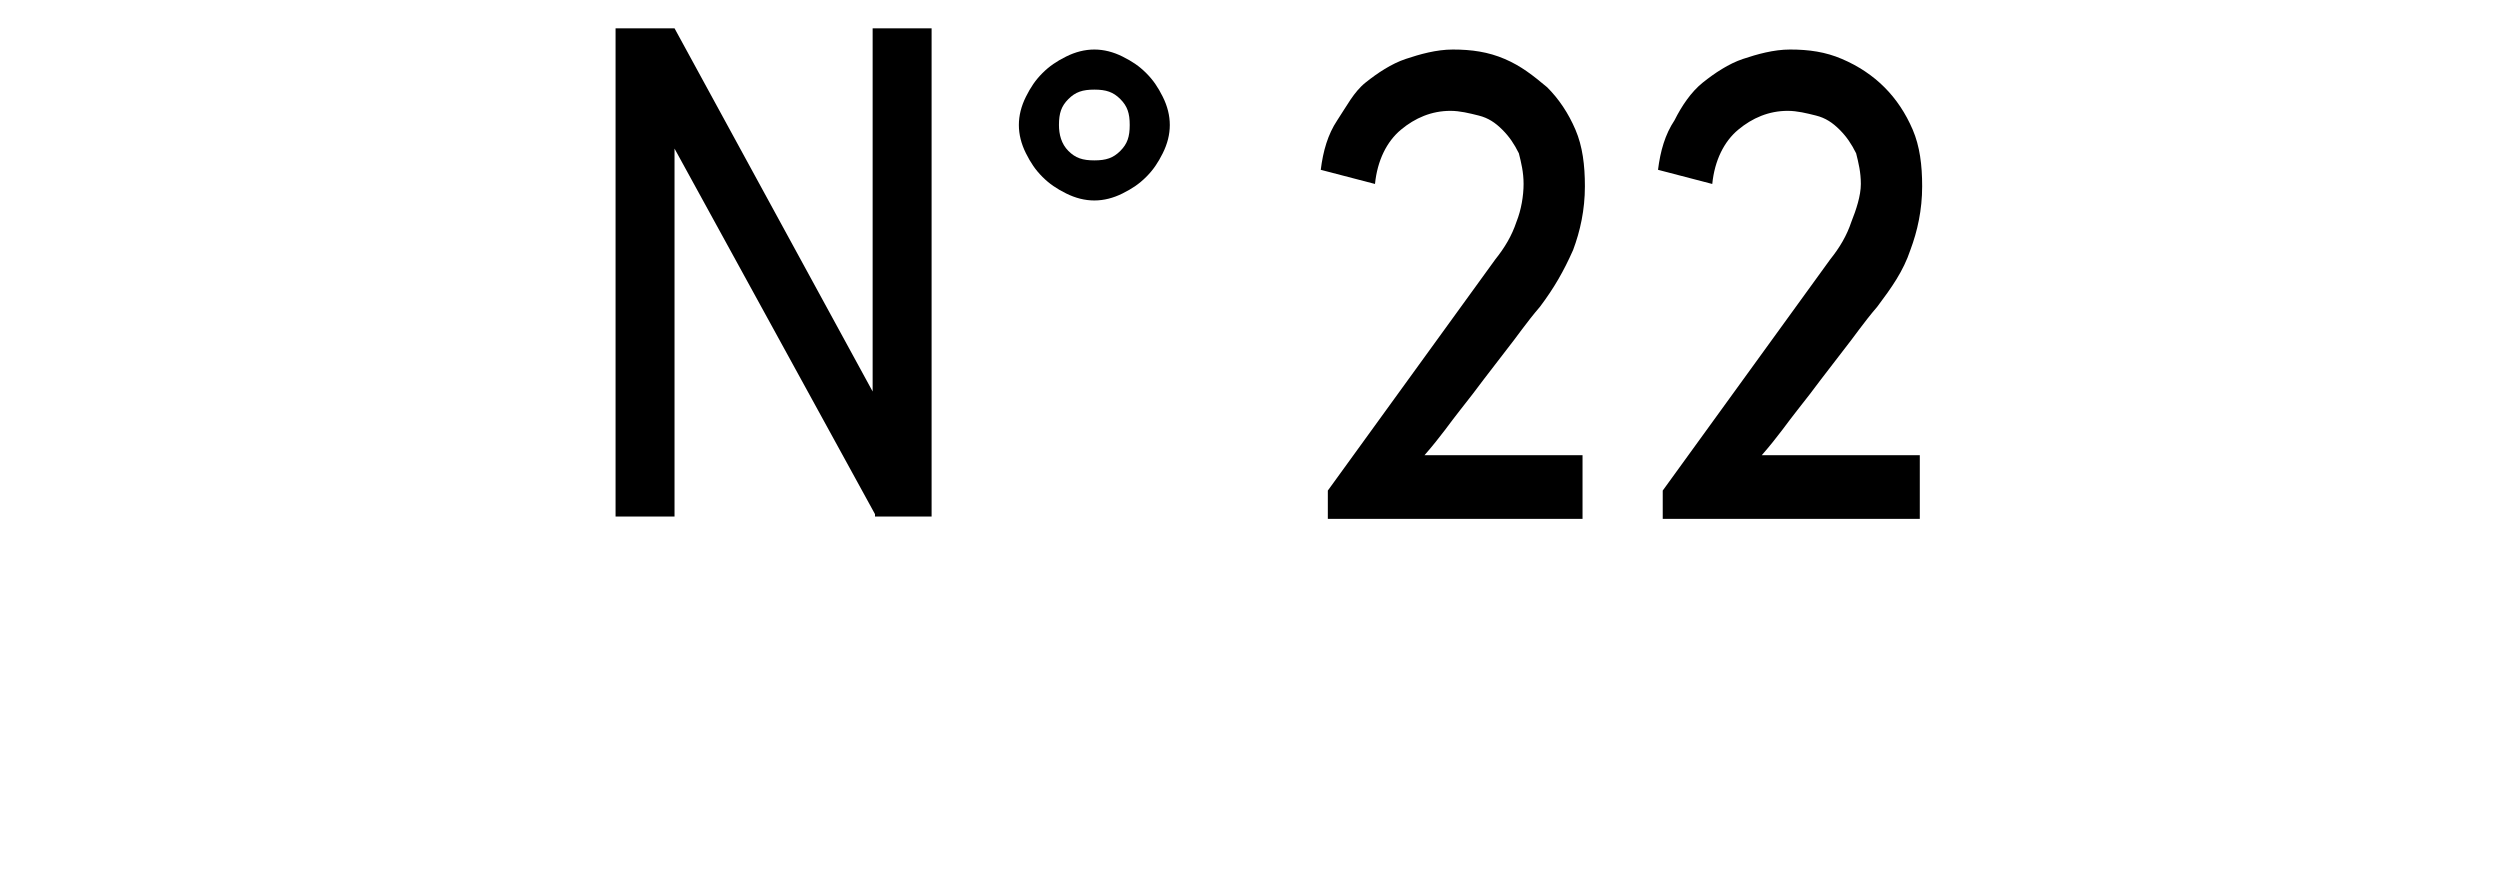 <?xml version="1.0" encoding="utf-8"?>
<!-- Generator: Adobe Illustrator 19.2.1, SVG Export Plug-In . SVG Version: 6.00 Build 0)  -->
<svg version="1.1" id="Ebene_1" xmlns="http://www.w3.org/2000/svg" xmlns:xlink="http://www.w3.org/1999/xlink" x="0px" y="0px"
	 viewBox="0 0 106 38" style="enable-background:new 0 0 106 38;" xml:space="preserve">
<style type="text/css">
	.st0{enable-background:new    ;}
</style>
<g class="st0">
	<path d="M37.1,21.8L28.6,6.3v15.6h-2.5V1.2h2.5L37,16.6V1.2h2.5v20.7H37.1z"/>
</g>
<g class="st0">
	<path d="M43.2,5.3c0-0.4,0.1-0.8,0.3-1.2c0.2-0.4,0.4-0.7,0.7-1c0.3-0.3,0.6-0.5,1-0.7c0.4-0.2,0.8-0.3,1.2-0.3s0.8,0.1,1.2,0.3
		c0.4,0.2,0.7,0.4,1,0.7c0.3,0.3,0.5,0.6,0.7,1c0.2,0.4,0.3,0.8,0.3,1.2s-0.1,0.8-0.3,1.2c-0.2,0.4-0.4,0.7-0.7,1
		c-0.3,0.3-0.6,0.5-1,0.7c-0.4,0.2-0.8,0.3-1.2,0.3s-0.8-0.1-1.2-0.3c-0.4-0.2-0.7-0.4-1-0.7c-0.3-0.3-0.5-0.6-0.7-1
		C43.3,6.1,43.2,5.7,43.2,5.3z M44.9,5.3c0,0.4,0.1,0.8,0.4,1.1c0.3,0.3,0.6,0.4,1.1,0.4s0.8-0.1,1.1-0.4s0.4-0.6,0.4-1.1
		s-0.1-0.8-0.4-1.1s-0.6-0.4-1.1-0.4s-0.8,0.1-1.1,0.4C45,4.5,44.9,4.8,44.9,5.3z"/>
</g>
<g class="st0">
	<path d="M63.4,11c0.4-0.5,0.7-1,0.9-1.6c0.2-0.5,0.3-1.1,0.3-1.6c0-0.5-0.1-0.9-0.2-1.3c-0.2-0.4-0.4-0.7-0.7-1
		c-0.3-0.3-0.6-0.5-1-0.6c-0.4-0.1-0.8-0.2-1.2-0.2c-0.8,0-1.5,0.3-2.1,0.8c-0.6,0.5-1,1.3-1.1,2.3L56,7.2c0.1-0.8,0.3-1.5,0.7-2.1
		s0.7-1.2,1.2-1.6c0.5-0.4,1.1-0.8,1.7-1c0.6-0.2,1.3-0.4,2-0.4c0.8,0,1.5,0.1,2.2,0.4c0.7,0.3,1.2,0.7,1.8,1.2
		c0.5,0.5,0.9,1.1,1.2,1.8c0.3,0.7,0.4,1.5,0.4,2.4c0,1-0.2,1.9-0.5,2.7c-0.4,0.9-0.8,1.6-1.4,2.4c-0.6,0.7-1,1.3-1.4,1.8
		c-0.3,0.4-0.7,0.9-1,1.3c-0.3,0.4-0.6,0.8-1,1.3c-0.4,0.5-0.8,1.1-1.5,1.9h6.7v2.7H56.3v-1.2L63.4,11z"/>
	<path d="M77.6,11c0.4-0.5,0.7-1,0.9-1.6c0.2-0.5,0.4-1.1,0.4-1.6c0-0.5-0.1-0.9-0.2-1.3c-0.2-0.4-0.4-0.7-0.7-1s-0.6-0.5-1-0.6
		c-0.4-0.1-0.8-0.2-1.2-0.2c-0.8,0-1.5,0.3-2.1,0.8c-0.6,0.5-1,1.3-1.1,2.3l-2.3-0.6c0.1-0.8,0.3-1.5,0.7-2.1
		c0.3-0.6,0.7-1.2,1.2-1.6c0.5-0.4,1.1-0.8,1.7-1c0.6-0.2,1.3-0.4,2-0.4c0.8,0,1.5,0.1,2.2,0.4c0.7,0.3,1.3,0.7,1.8,1.2
		c0.5,0.5,0.9,1.1,1.2,1.8c0.3,0.7,0.4,1.5,0.4,2.4c0,1-0.2,1.9-0.5,2.7c-0.3,0.9-0.8,1.6-1.4,2.4c-0.6,0.7-1,1.3-1.4,1.8
		c-0.3,0.4-0.7,0.9-1,1.3c-0.3,0.4-0.6,0.8-1,1.3c-0.4,0.5-0.8,1.1-1.5,1.9h6.7v2.7H70.5v-1.2L77.6,11z"/>
</g>
</svg>
